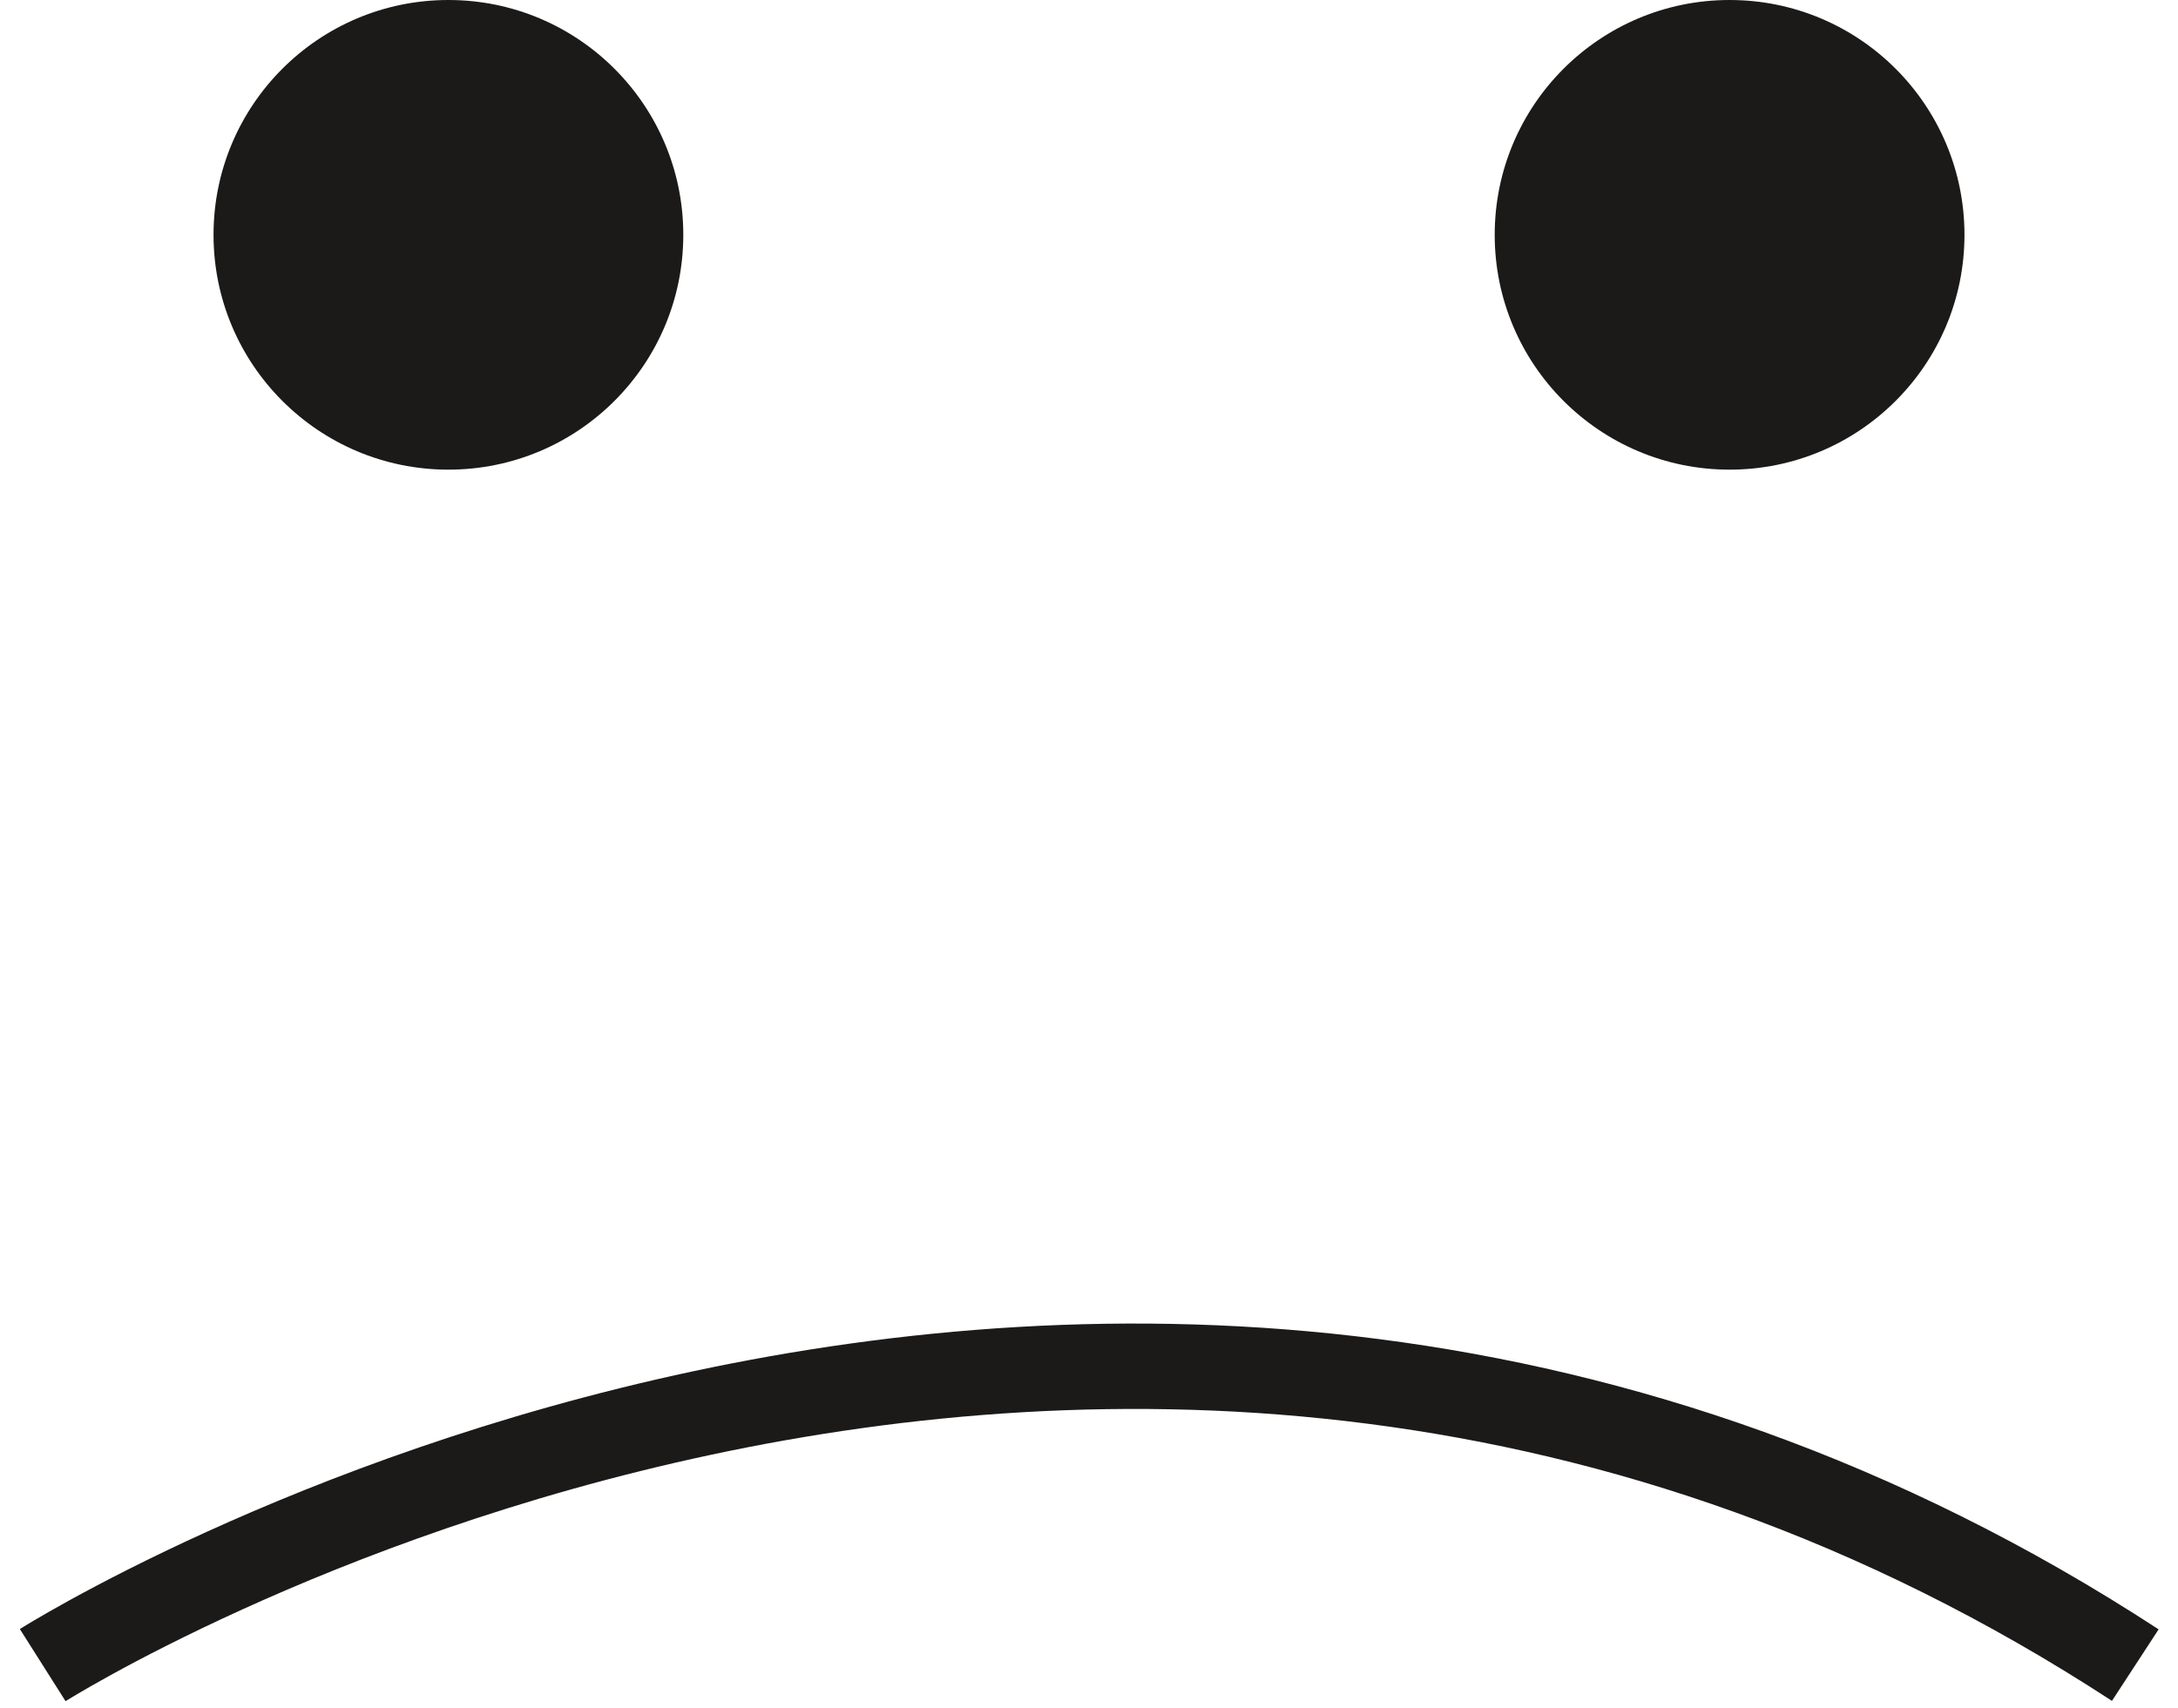 <?xml version="1.0" encoding="UTF-8"?>
<svg width="51px" height="40px" viewBox="0 0 51 40" version="1.1" xmlns="http://www.w3.org/2000/svg" xmlns:xlink="http://www.w3.org/1999/xlink">
    <!-- Generator: Sketch 46.2 (44496) - http://www.bohemiancoding.com/sketch -->
    <title>Group 13</title>
    <desc>Created with Sketch.</desc>
    <defs></defs>
    <g id="Page-1" stroke="none" stroke-width="1" fill="none" fill-rule="evenodd">
        <g id="REDISEÑO" transform="translate(-2616, -1420)">
            <g id="Group-13" transform="translate(2617, 1420)">
                <circle id="Oval-108" fill="#1C1919" cx="9.5" cy="5.5" r="5.5"></circle>
                <circle id="Oval-108-Copy" fill="#1C1919" cx="39.5" cy="5.5" r="5.5"></circle>
                <path d="M0,39 C0,39 24.863,23.25 49,39" id="Path-527" stroke="#1C1919" stroke-width="2"></path>
            </g>
        </g>
    </g>
</svg>